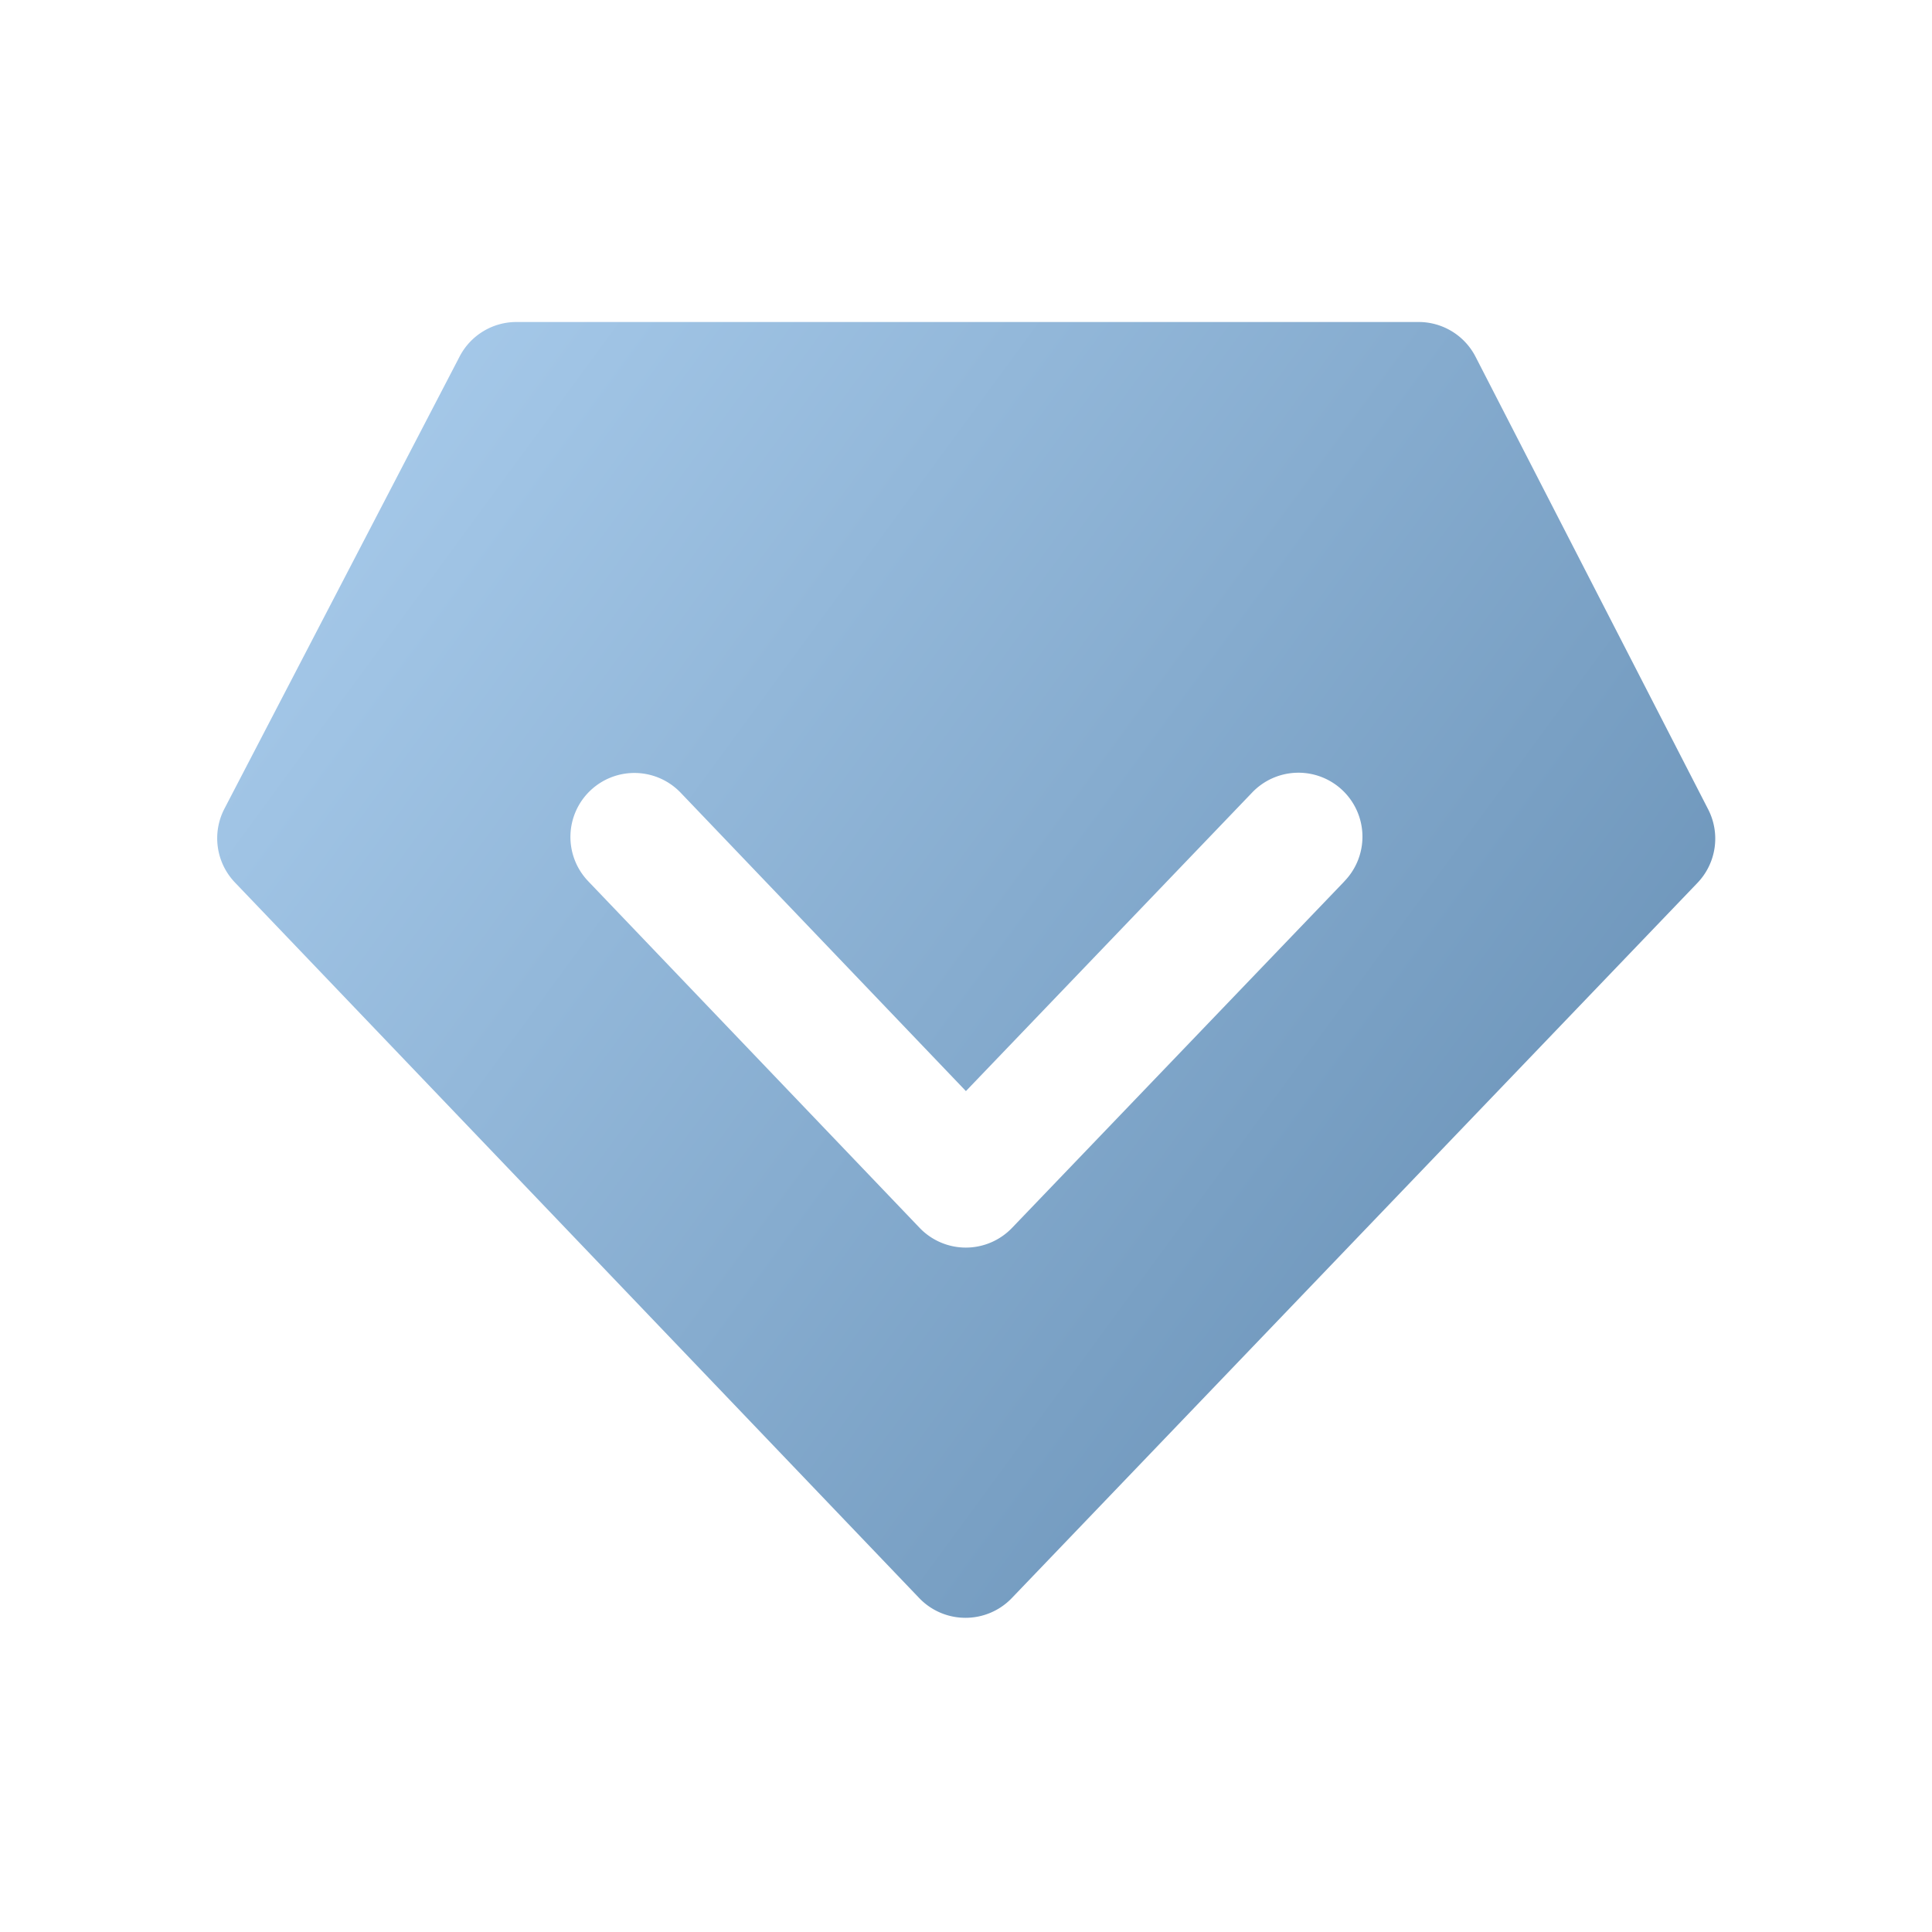 <svg width="24" height="24" viewBox="0 0 24 24" fill="none" xmlns="http://www.w3.org/2000/svg"><path d="m21.22 10.055-2.89-5.623A.795.795 0 0 0 17.625 4H6.415a.795.795 0 0 0-.705.428l-2.922 5.618a.795.795 0 0 0 .13.916l8.501 8.89a.794.794 0 0 0 .574.245.796.796 0 0 0 .575-.244l8.518-8.885a.795.795 0 0 0 .134-.913Zm-4.521.895-4.127 4.303a.795.795 0 0 1-.573.245h-.001a.795.795 0 0 1-.574-.245l-4.118-4.307a.795.795 0 0 1 1.15-1.098l3.543 3.706 3.552-3.705a.795.795 0 1 1 1.148 1.1Z" fill="url(#a)"/><defs><linearGradient id="a" x1="2.698" y1="4" x2="22.477" y2="18.502" gradientUnits="userSpaceOnUse"><stop stop-color="#ACCFEF"/><stop offset="1" stop-color="#6089AF"/></linearGradient></defs></svg>